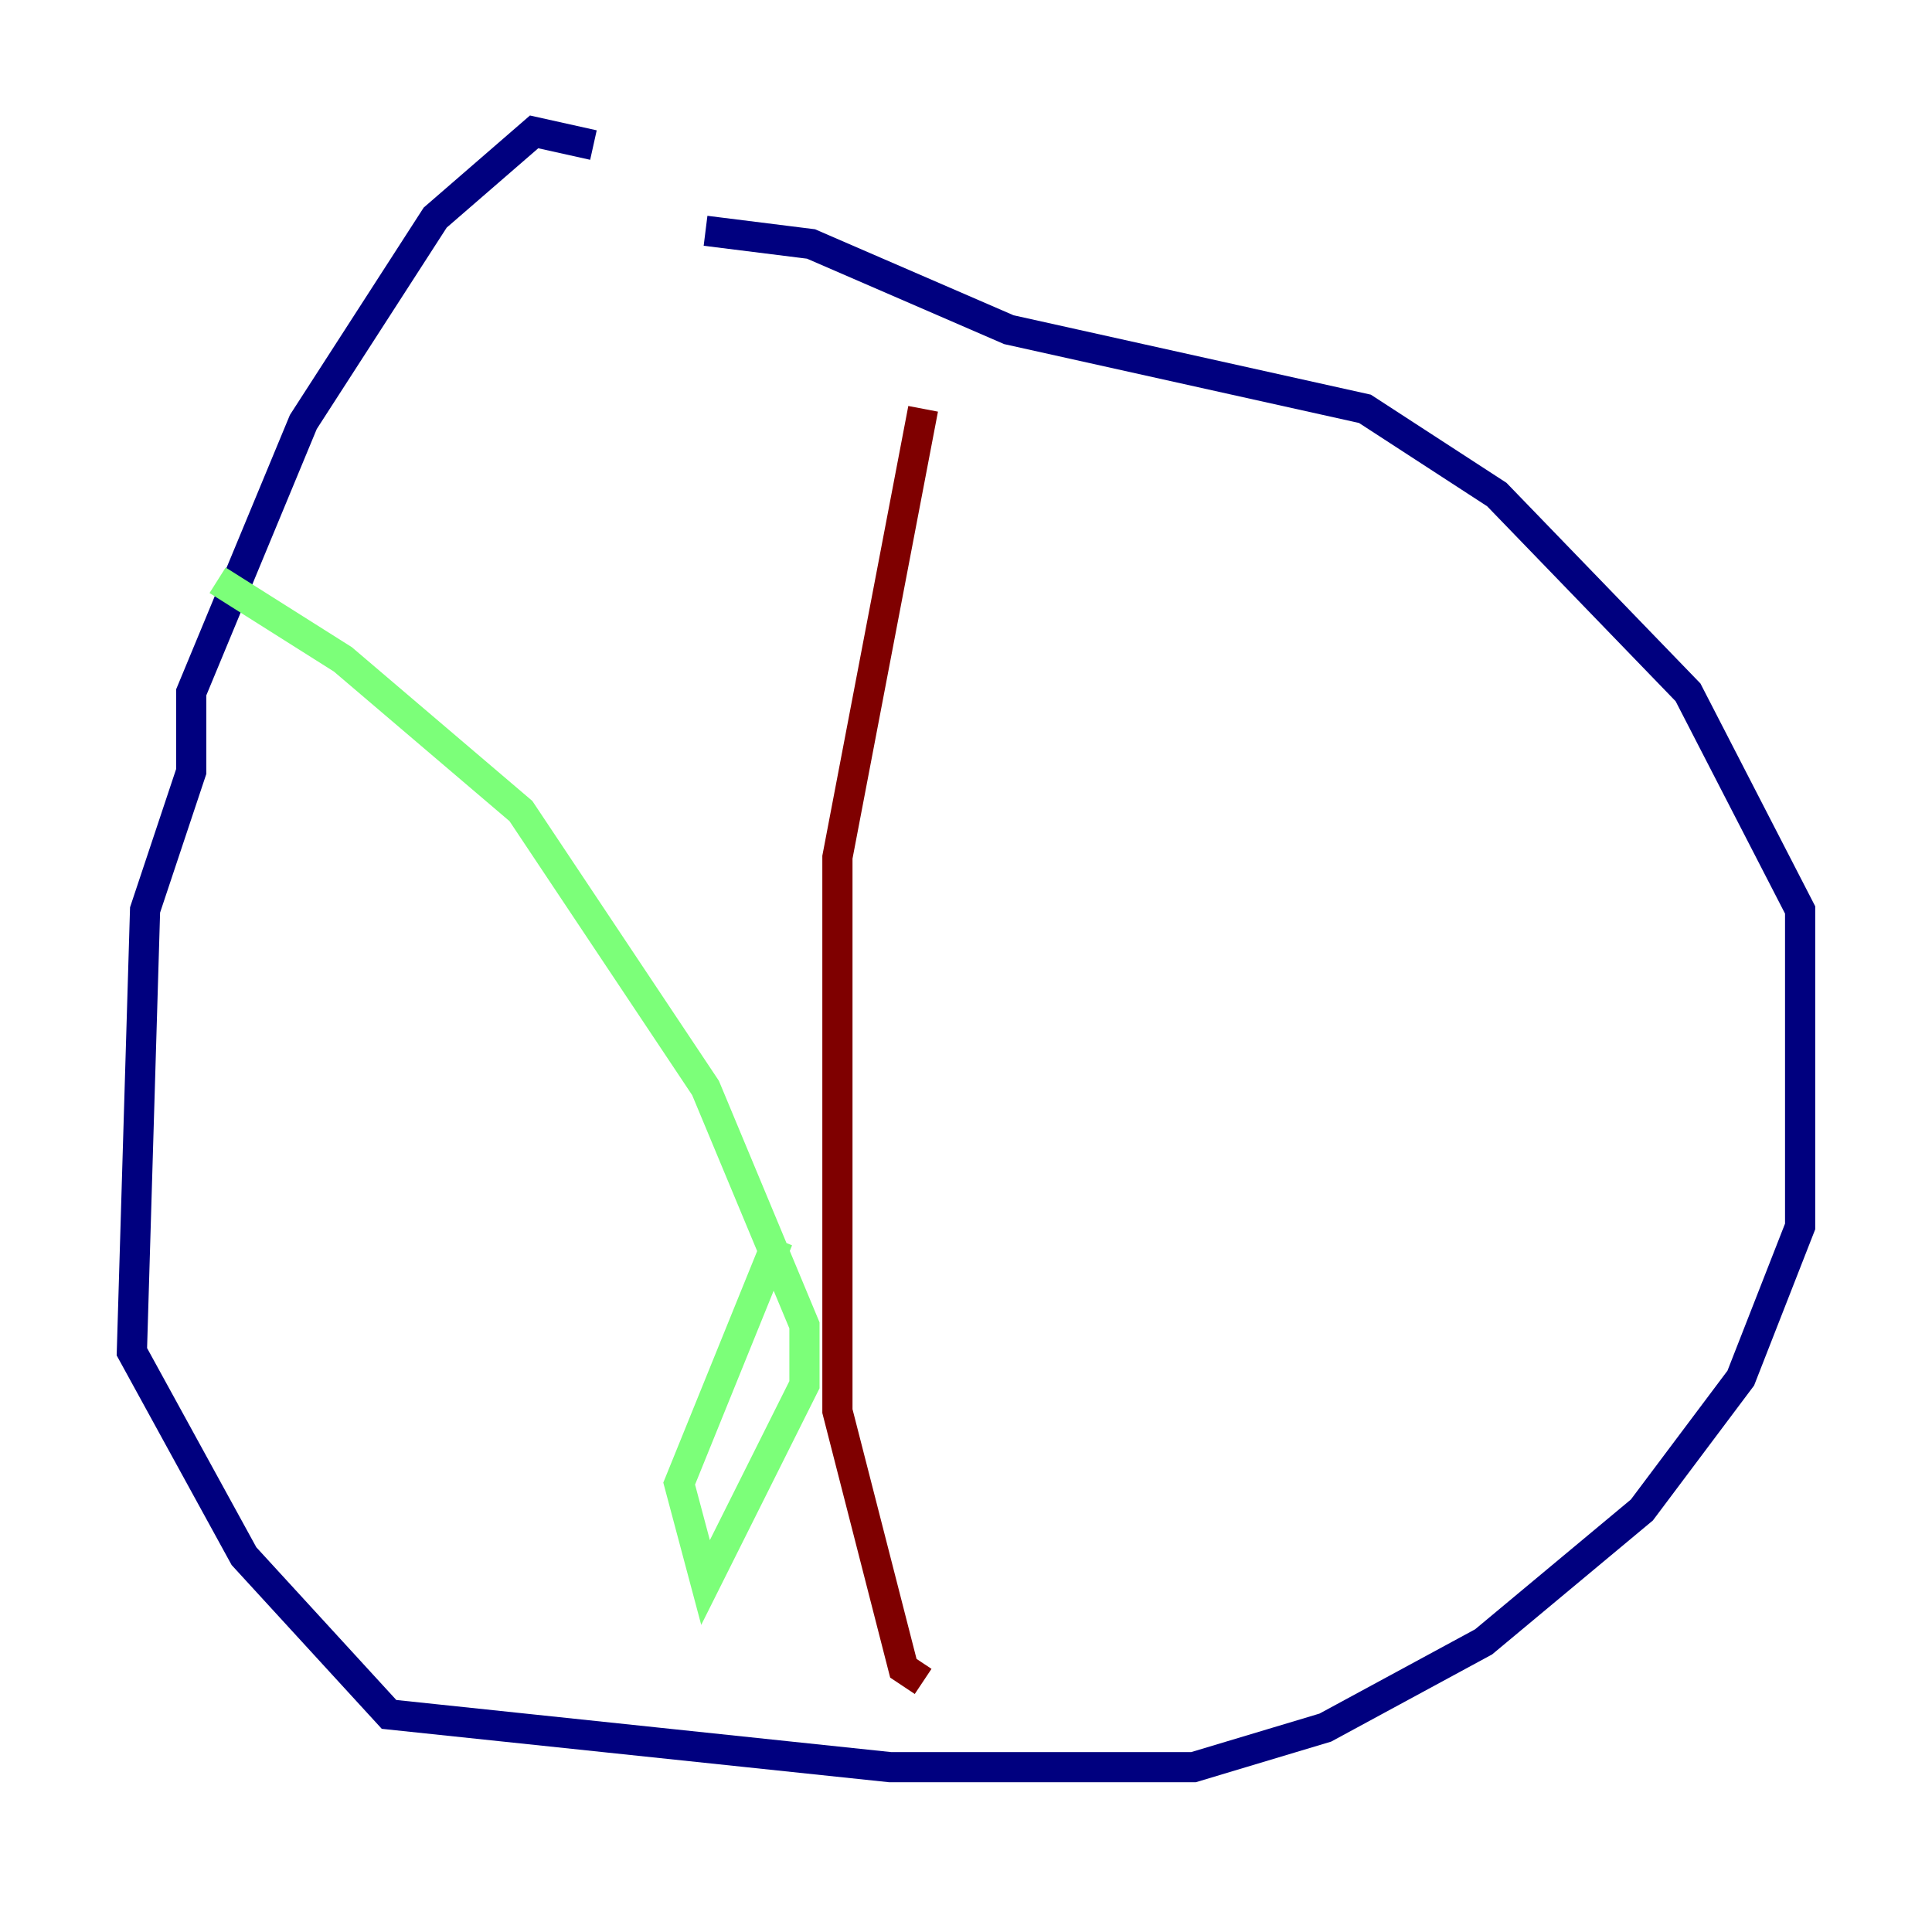 <?xml version="1.0" encoding="utf-8" ?>
<svg baseProfile="tiny" height="128" version="1.2" viewBox="0,0,128,128" width="128" xmlns="http://www.w3.org/2000/svg" xmlns:ev="http://www.w3.org/2001/xml-events" xmlns:xlink="http://www.w3.org/1999/xlink"><defs /><polyline fill="none" points="39.317,9.611 35.386,8.737 28.833,14.416 20.096,27.959 12.669,45.87 12.669,51.113 9.611,60.287 8.737,89.556 16.164,103.099 25.775,113.584 58.976,117.079 79.072,117.079 87.809,114.457 98.293,108.778 108.778,100.041 115.331,91.304 119.263,81.256 119.263,60.287 111.836,45.87 99.167,32.764 90.43,27.085 66.84,21.843 53.734,16.164 46.744,15.29" stroke="#00007f" stroke-width="2" /><polyline fill="none" points="14.416,38.444 22.717,43.686 34.512,53.734 46.744,72.082 53.297,87.809 53.297,91.741 46.744,104.846 44.997,98.293 51.55,82.13" stroke="#7cff79" stroke-width="2" /><polyline fill="none" points="61.16,27.085 55.481,56.792 55.481,93.488 59.85,110.526 61.16,111.399" stroke="#7f0000" stroke-width="2" /></svg>